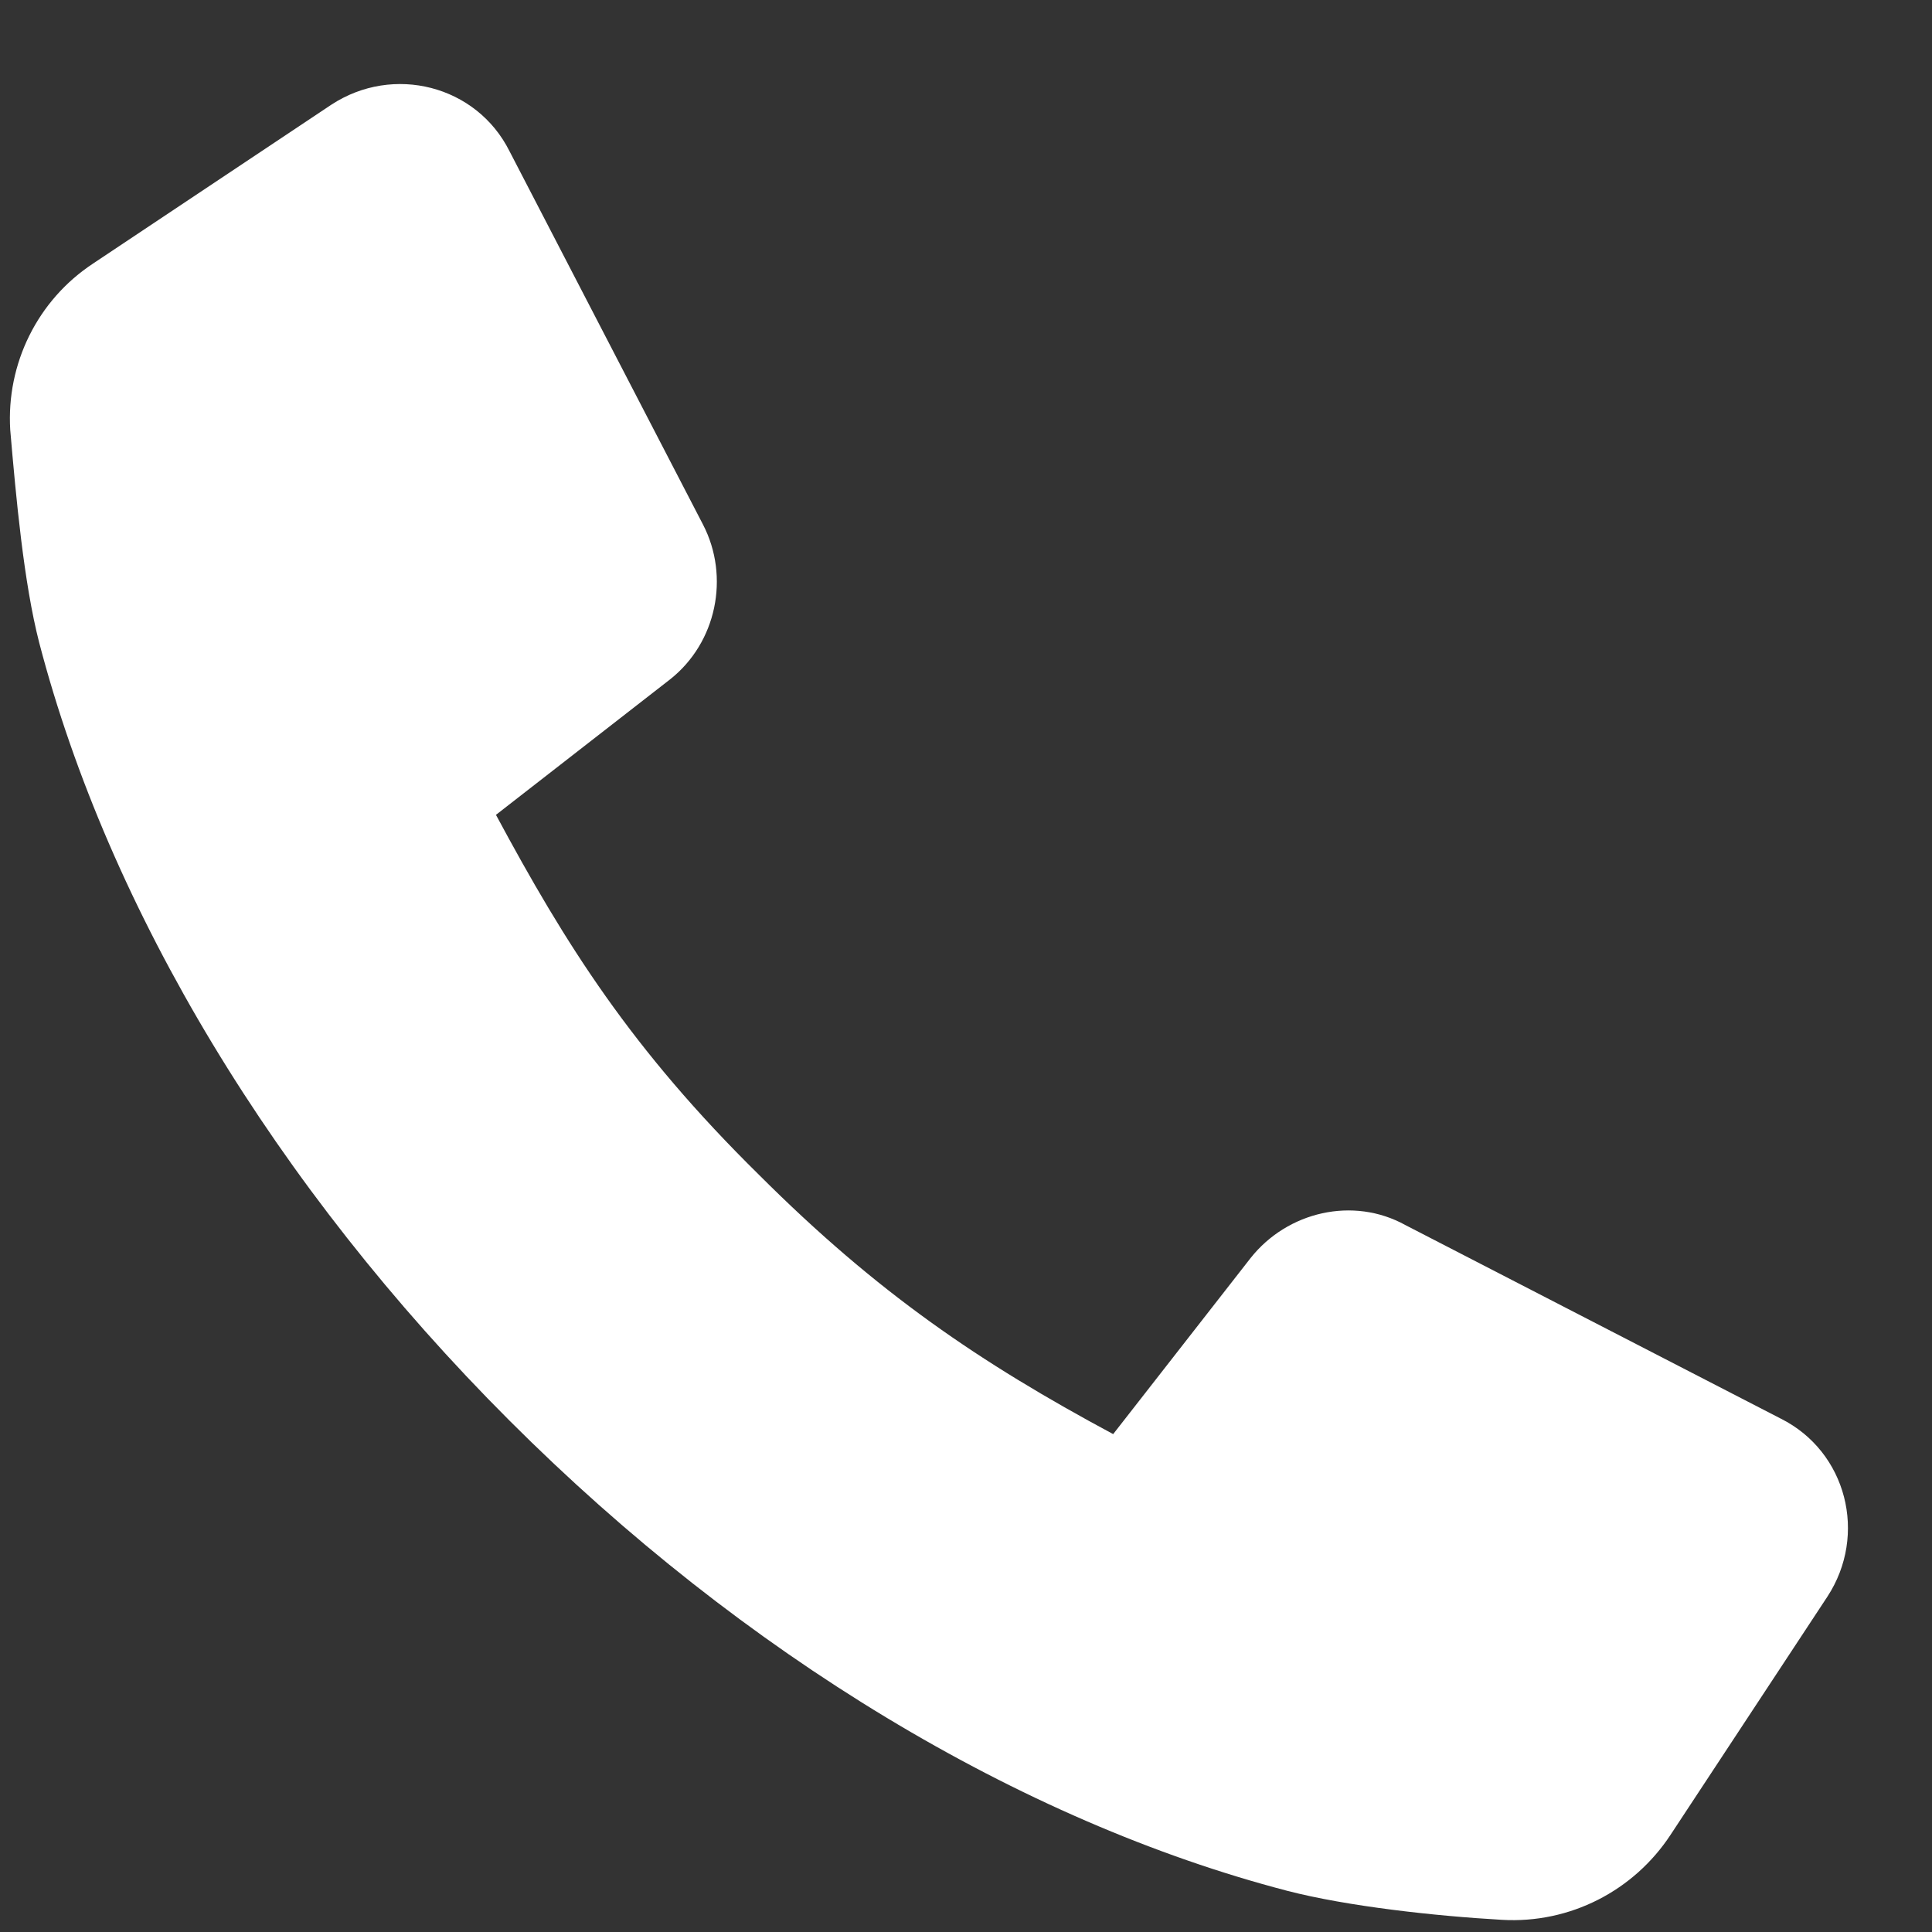 <svg width="17" height="17" viewBox="0 0 17 17" fill="none" xmlns="http://www.w3.org/2000/svg">
<rect x="0" y="0" width="17" height="17" fill="#333333" stroke="none"/>
<path d="M14.7 16.144C14.376 16.638 13.814 16.927 13.218 16.893C12.622 16.859 11.856 16.774 11.328 16.638C8.978 16.025 6.543 14.56 4.483 12.5C2.422 10.44 0.958 8.005 0.345 5.655C0.209 5.127 0.141 4.378 0.09 3.782C0.055 3.203 0.328 2.641 0.822 2.317L2.916 0.921C3.461 0.564 4.193 0.751 4.483 1.33L6.186 4.616C6.424 5.076 6.305 5.655 5.896 5.978L4.364 7.17C4.977 8.311 5.555 9.231 6.679 10.338C7.718 11.376 8.621 11.989 9.795 12.619L11.004 11.07C11.328 10.661 11.907 10.525 12.367 10.78L15.67 12.483C16.249 12.773 16.436 13.505 16.079 14.05L14.7 16.144Z" fill="white"/>
</svg>

